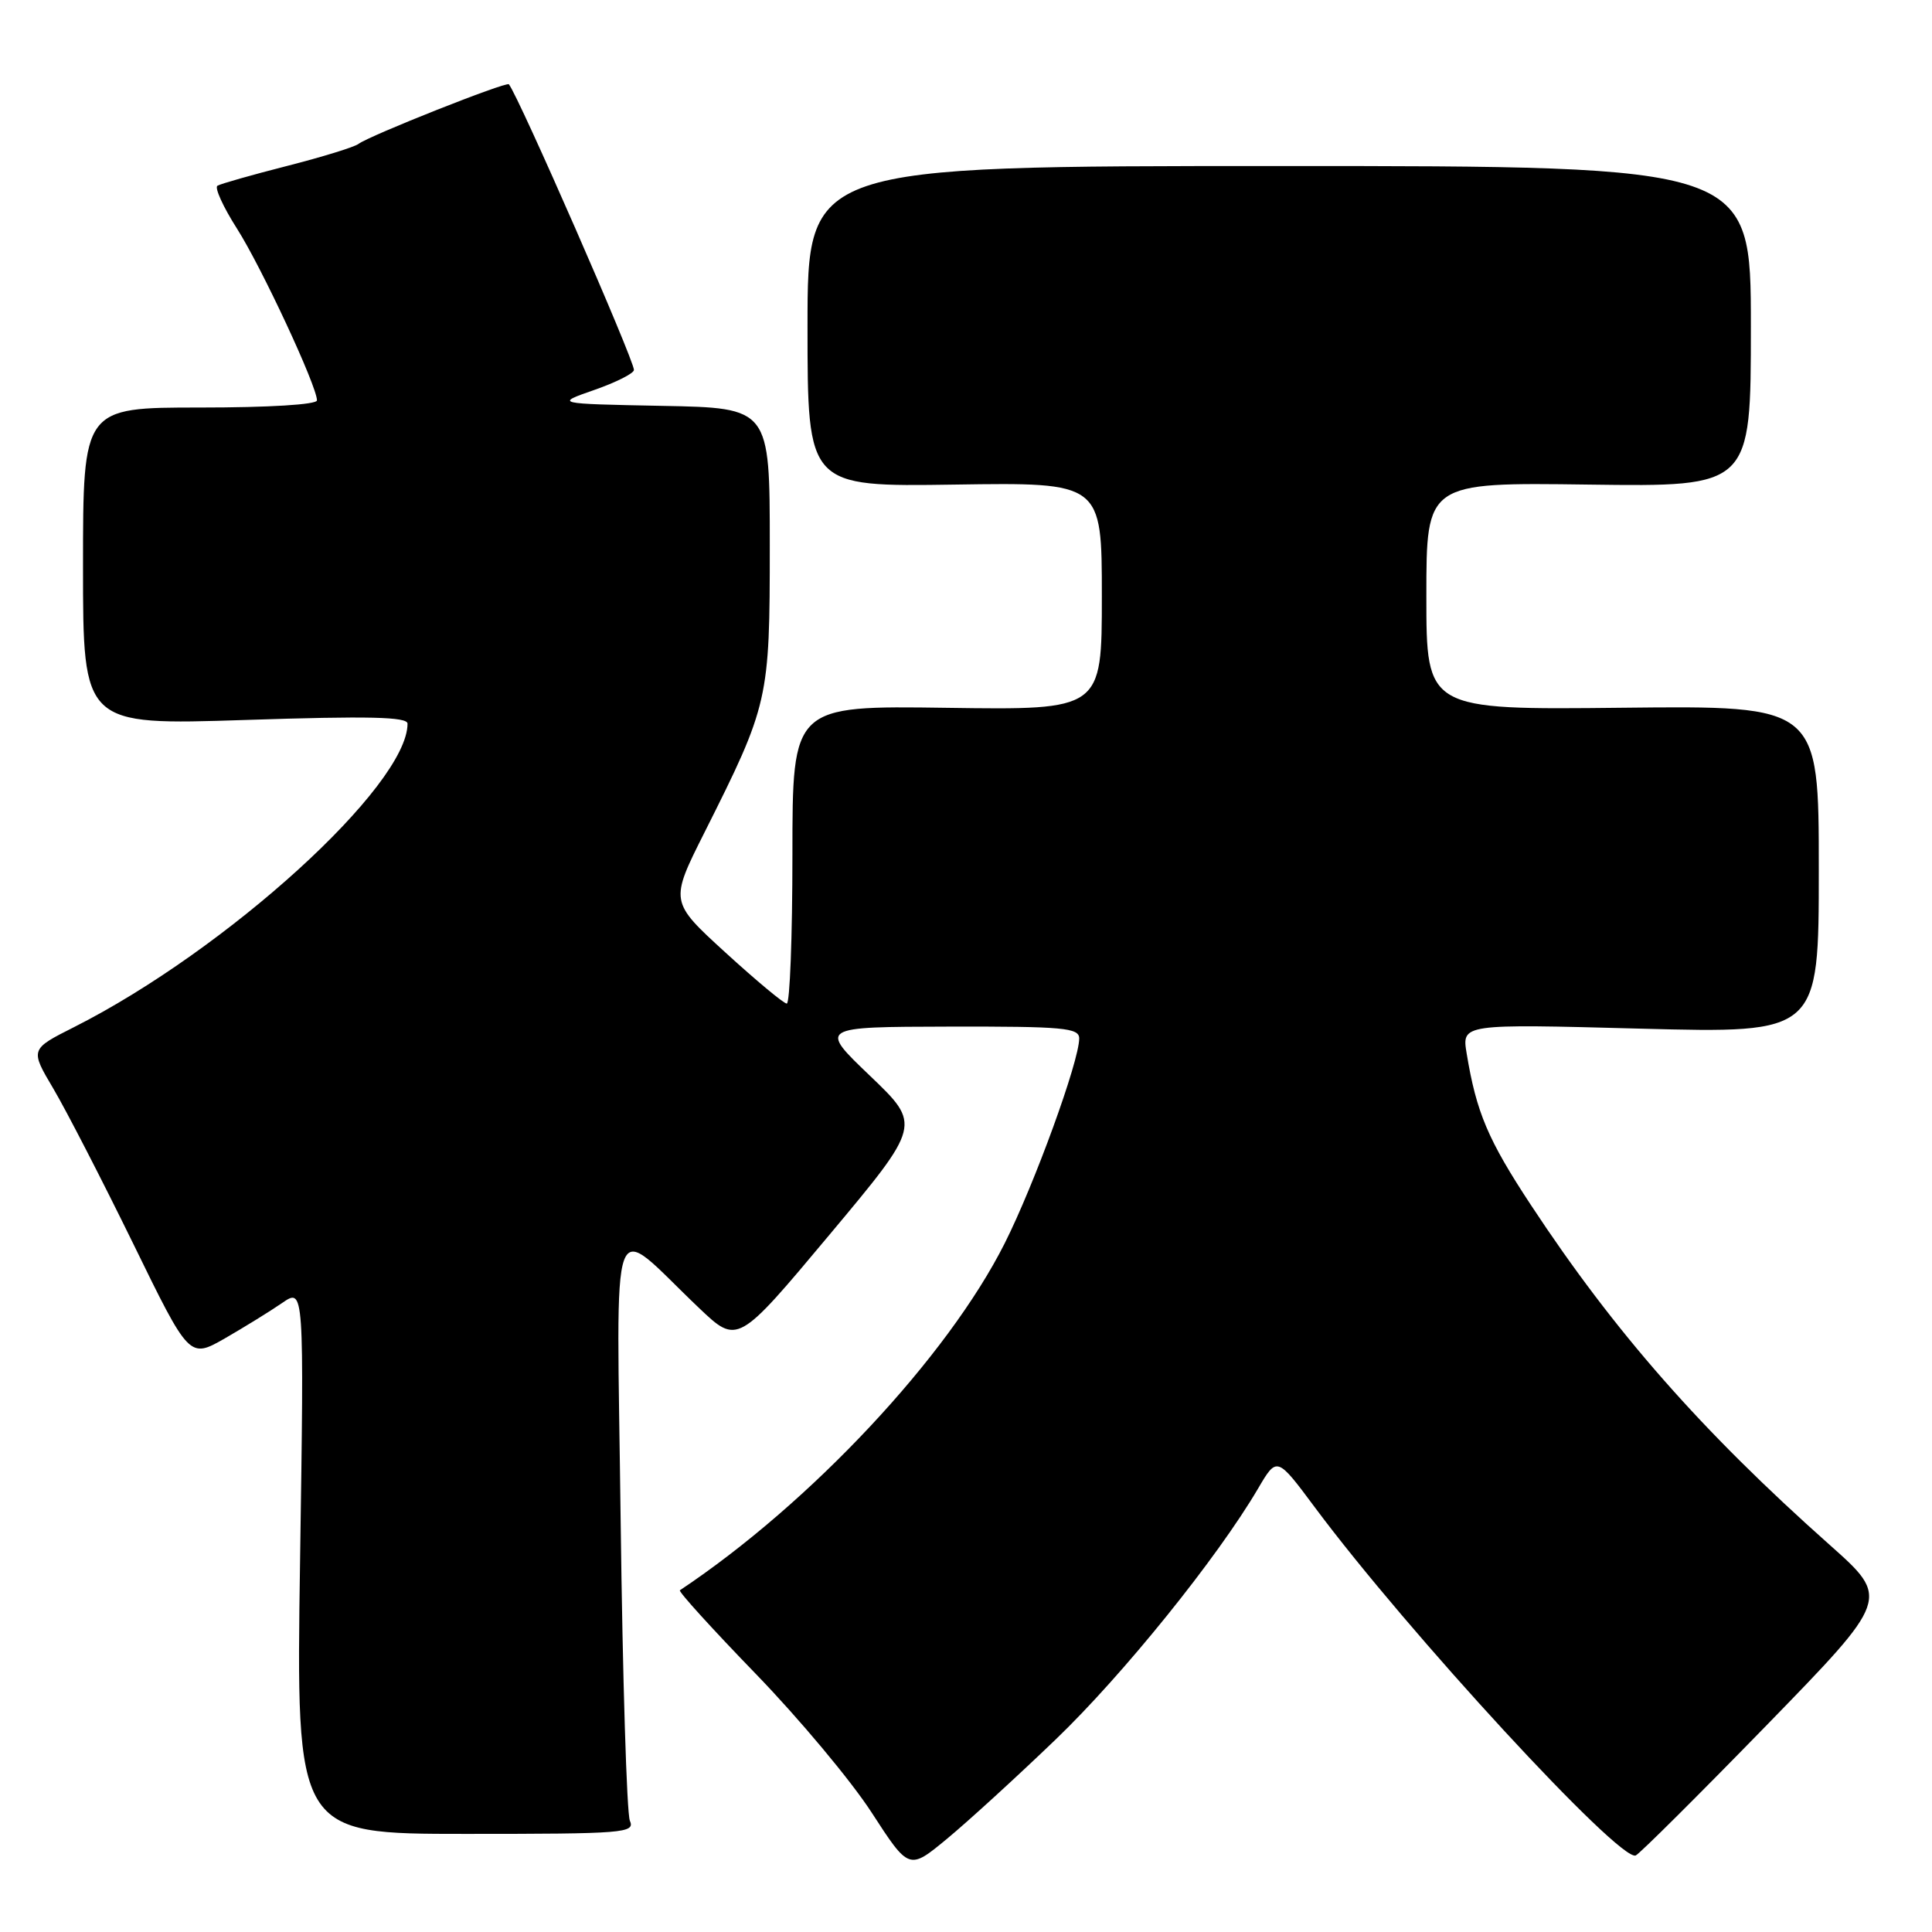 <?xml version="1.0" encoding="UTF-8" standalone="no"?>
<!DOCTYPE svg PUBLIC "-//W3C//DTD SVG 1.1//EN" "http://www.w3.org/Graphics/SVG/1.1/DTD/svg11.dtd" >
<svg xmlns="http://www.w3.org/2000/svg" xmlns:xlink="http://www.w3.org/1999/xlink" version="1.1" viewBox="0 0 256 256">
 <g >
 <path fill="currentColor"
d=" M 139.87 230.50 C 148.80 221.93 161.31 206.42 166.70 197.24 C 169.20 192.98 169.20 192.98 174.23 199.74 C 186.51 216.24 214.60 246.72 216.74 245.86 C 217.23 245.66 225.01 237.92 234.03 228.66 C 250.43 211.81 250.43 211.81 242.47 204.73 C 225.47 189.62 213.95 176.52 202.86 159.68 C 197.16 151.03 195.63 147.41 194.34 139.59 C 193.69 135.67 193.69 135.67 217.35 136.30 C 241.00 136.92 241.00 136.92 241.00 115.21 C 241.00 93.50 241.00 93.50 215.00 93.78 C 189.00 94.06 189.00 94.06 189.00 78.99 C 189.00 63.92 189.00 63.92 210.50 64.21 C 232.00 64.50 232.00 64.50 232.00 43.25 C 232.00 22.00 232.00 22.00 169.50 22.00 C 107.00 22.00 107.00 22.00 107.00 43.25 C 107.00 64.50 107.00 64.50 126.50 64.21 C 146.00 63.92 146.00 63.92 146.00 79.00 C 146.00 94.08 146.00 94.08 125.50 93.79 C 105.00 93.50 105.00 93.50 105.00 113.25 C 105.00 124.11 104.66 132.99 104.25 132.98 C 103.84 132.97 100.18 129.92 96.12 126.21 C 88.74 119.47 88.74 119.47 93.36 110.28 C 101.86 93.35 102.00 92.75 102.00 72.28 C 102.00 54.05 102.00 54.05 87.75 53.78 C 73.50 53.50 73.50 53.50 78.75 51.67 C 81.64 50.66 84.00 49.47 84.00 49.02 C 84.00 47.66 68.77 12.86 67.43 11.17 C 67.12 10.77 48.93 17.98 47.50 19.07 C 46.95 19.49 42.69 20.80 38.03 21.99 C 33.37 23.18 29.22 24.36 28.81 24.61 C 28.41 24.87 29.57 27.42 31.40 30.29 C 34.65 35.39 42.00 51.17 42.00 53.05 C 42.00 53.61 35.64 54.00 26.50 54.00 C 11.00 54.00 11.00 54.00 11.00 75.05 C 11.00 96.10 11.00 96.10 32.50 95.40 C 48.87 94.86 54.00 94.98 54.00 95.89 C 54.00 104.10 30.08 125.86 9.81 136.10 C 3.98 139.04 3.98 139.04 7.08 144.27 C 8.78 147.15 13.53 156.37 17.64 164.77 C 25.09 180.03 25.09 180.03 29.80 177.34 C 32.38 175.85 35.81 173.74 37.40 172.64 C 40.30 170.65 40.30 170.65 39.76 206.82 C 39.22 243.00 39.22 243.00 61.72 243.00 C 82.76 243.00 84.17 242.89 83.46 241.25 C 83.05 240.29 82.50 222.40 82.24 201.50 C 81.72 158.52 80.51 161.81 92.62 173.31 C 97.73 178.17 97.73 178.17 109.91 163.61 C 122.08 149.06 122.08 149.06 115.29 142.56 C 108.50 136.07 108.50 136.07 125.75 136.03 C 140.92 136.00 143.00 136.19 143.00 137.60 C 143.00 140.61 137.08 156.89 133.13 164.74 C 125.57 179.77 107.41 199.18 90.09 210.72 C 89.86 210.87 94.37 215.83 100.10 221.75 C 105.83 227.66 112.76 235.94 115.49 240.16 C 120.45 247.81 120.45 247.81 125.47 243.66 C 128.24 241.37 134.72 235.45 139.87 230.50 Z "/>
</g>
</svg>